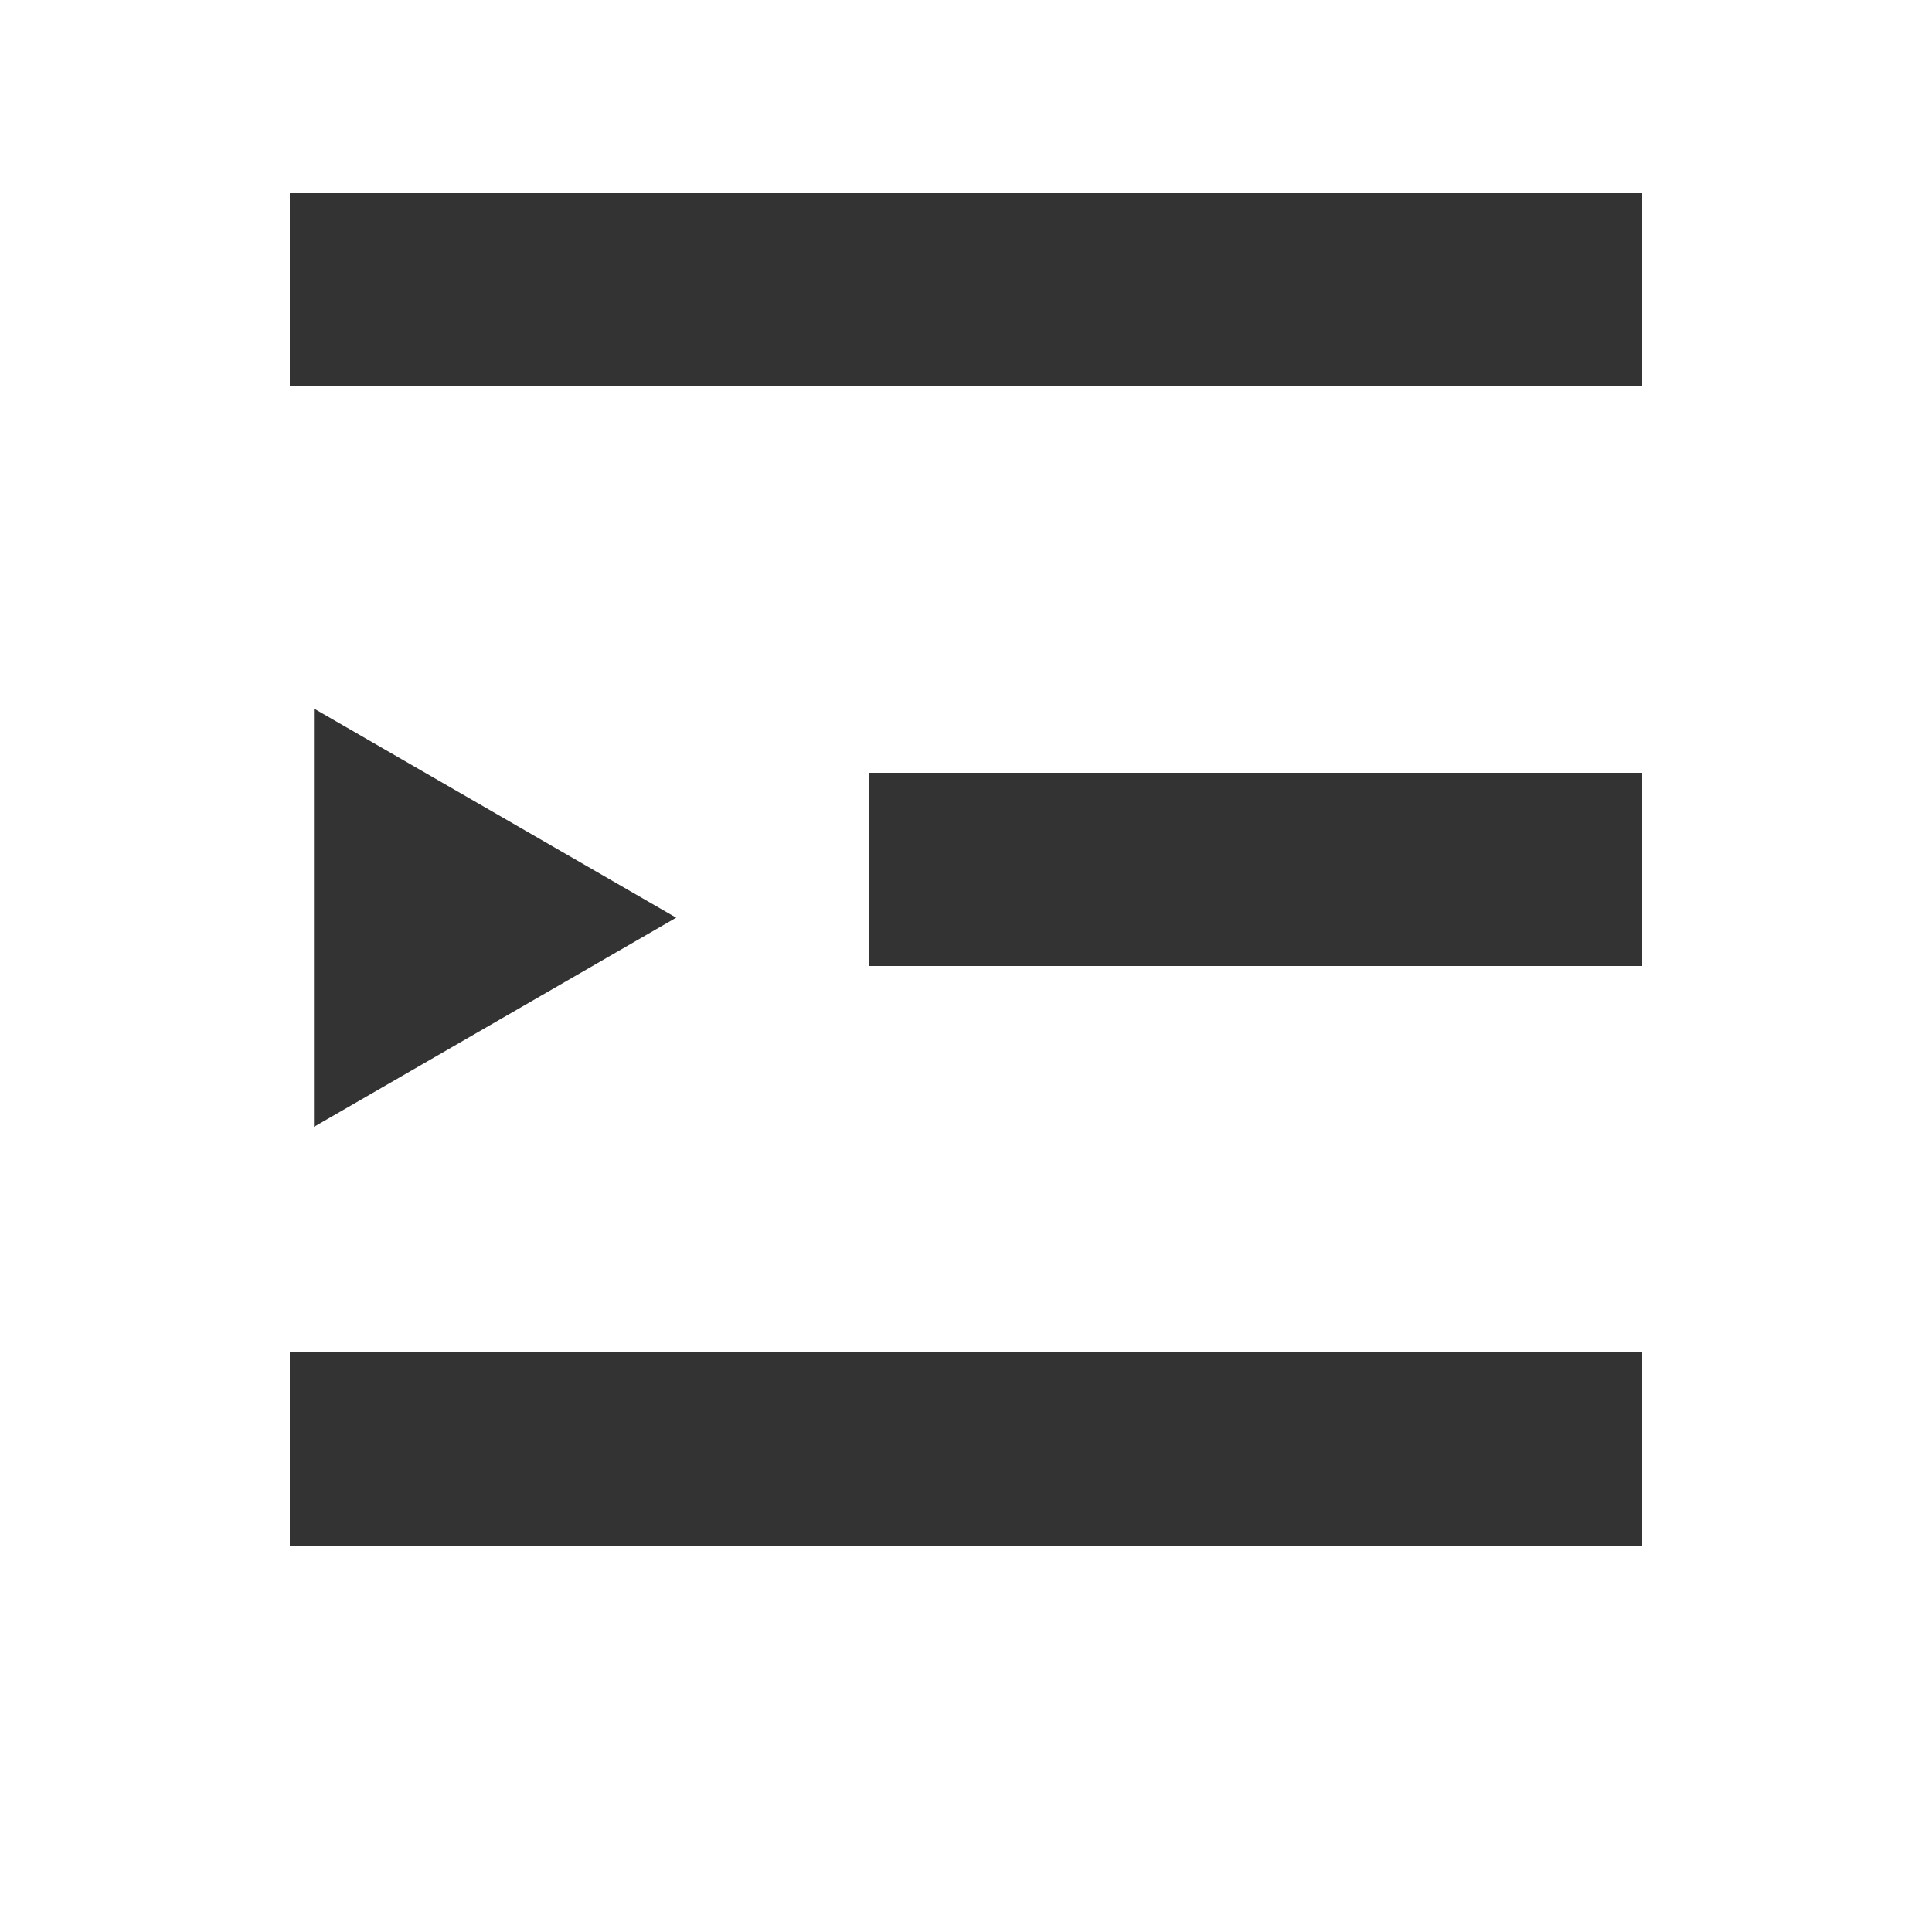 <svg xmlns="http://www.w3.org/2000/svg" xmlns:xlink="http://www.w3.org/1999/xlink" fill="none" version="1.1" width="20" height="20" viewBox="0 0 20 20"><g><g><rect x="3" y="2" width="14" height="2" rx="0" fill="#333333" fill-opacity="1"/></g><g><rect x="9" y="8" width="8" height="2" rx="0" fill="#333333" fill-opacity="1"/></g><g transform="matrix(0,1,-1,0,14,9.5367431640625e-7)"><path d="M9.5,7L11.665,10.75L7.335,10.75L9.5,7Z" fill="#333333" fill-opacity="1"/></g><g><rect x="3" y="14" width="14" height="2" rx="0" fill="#333333" fill-opacity="1"/></g></g></svg>